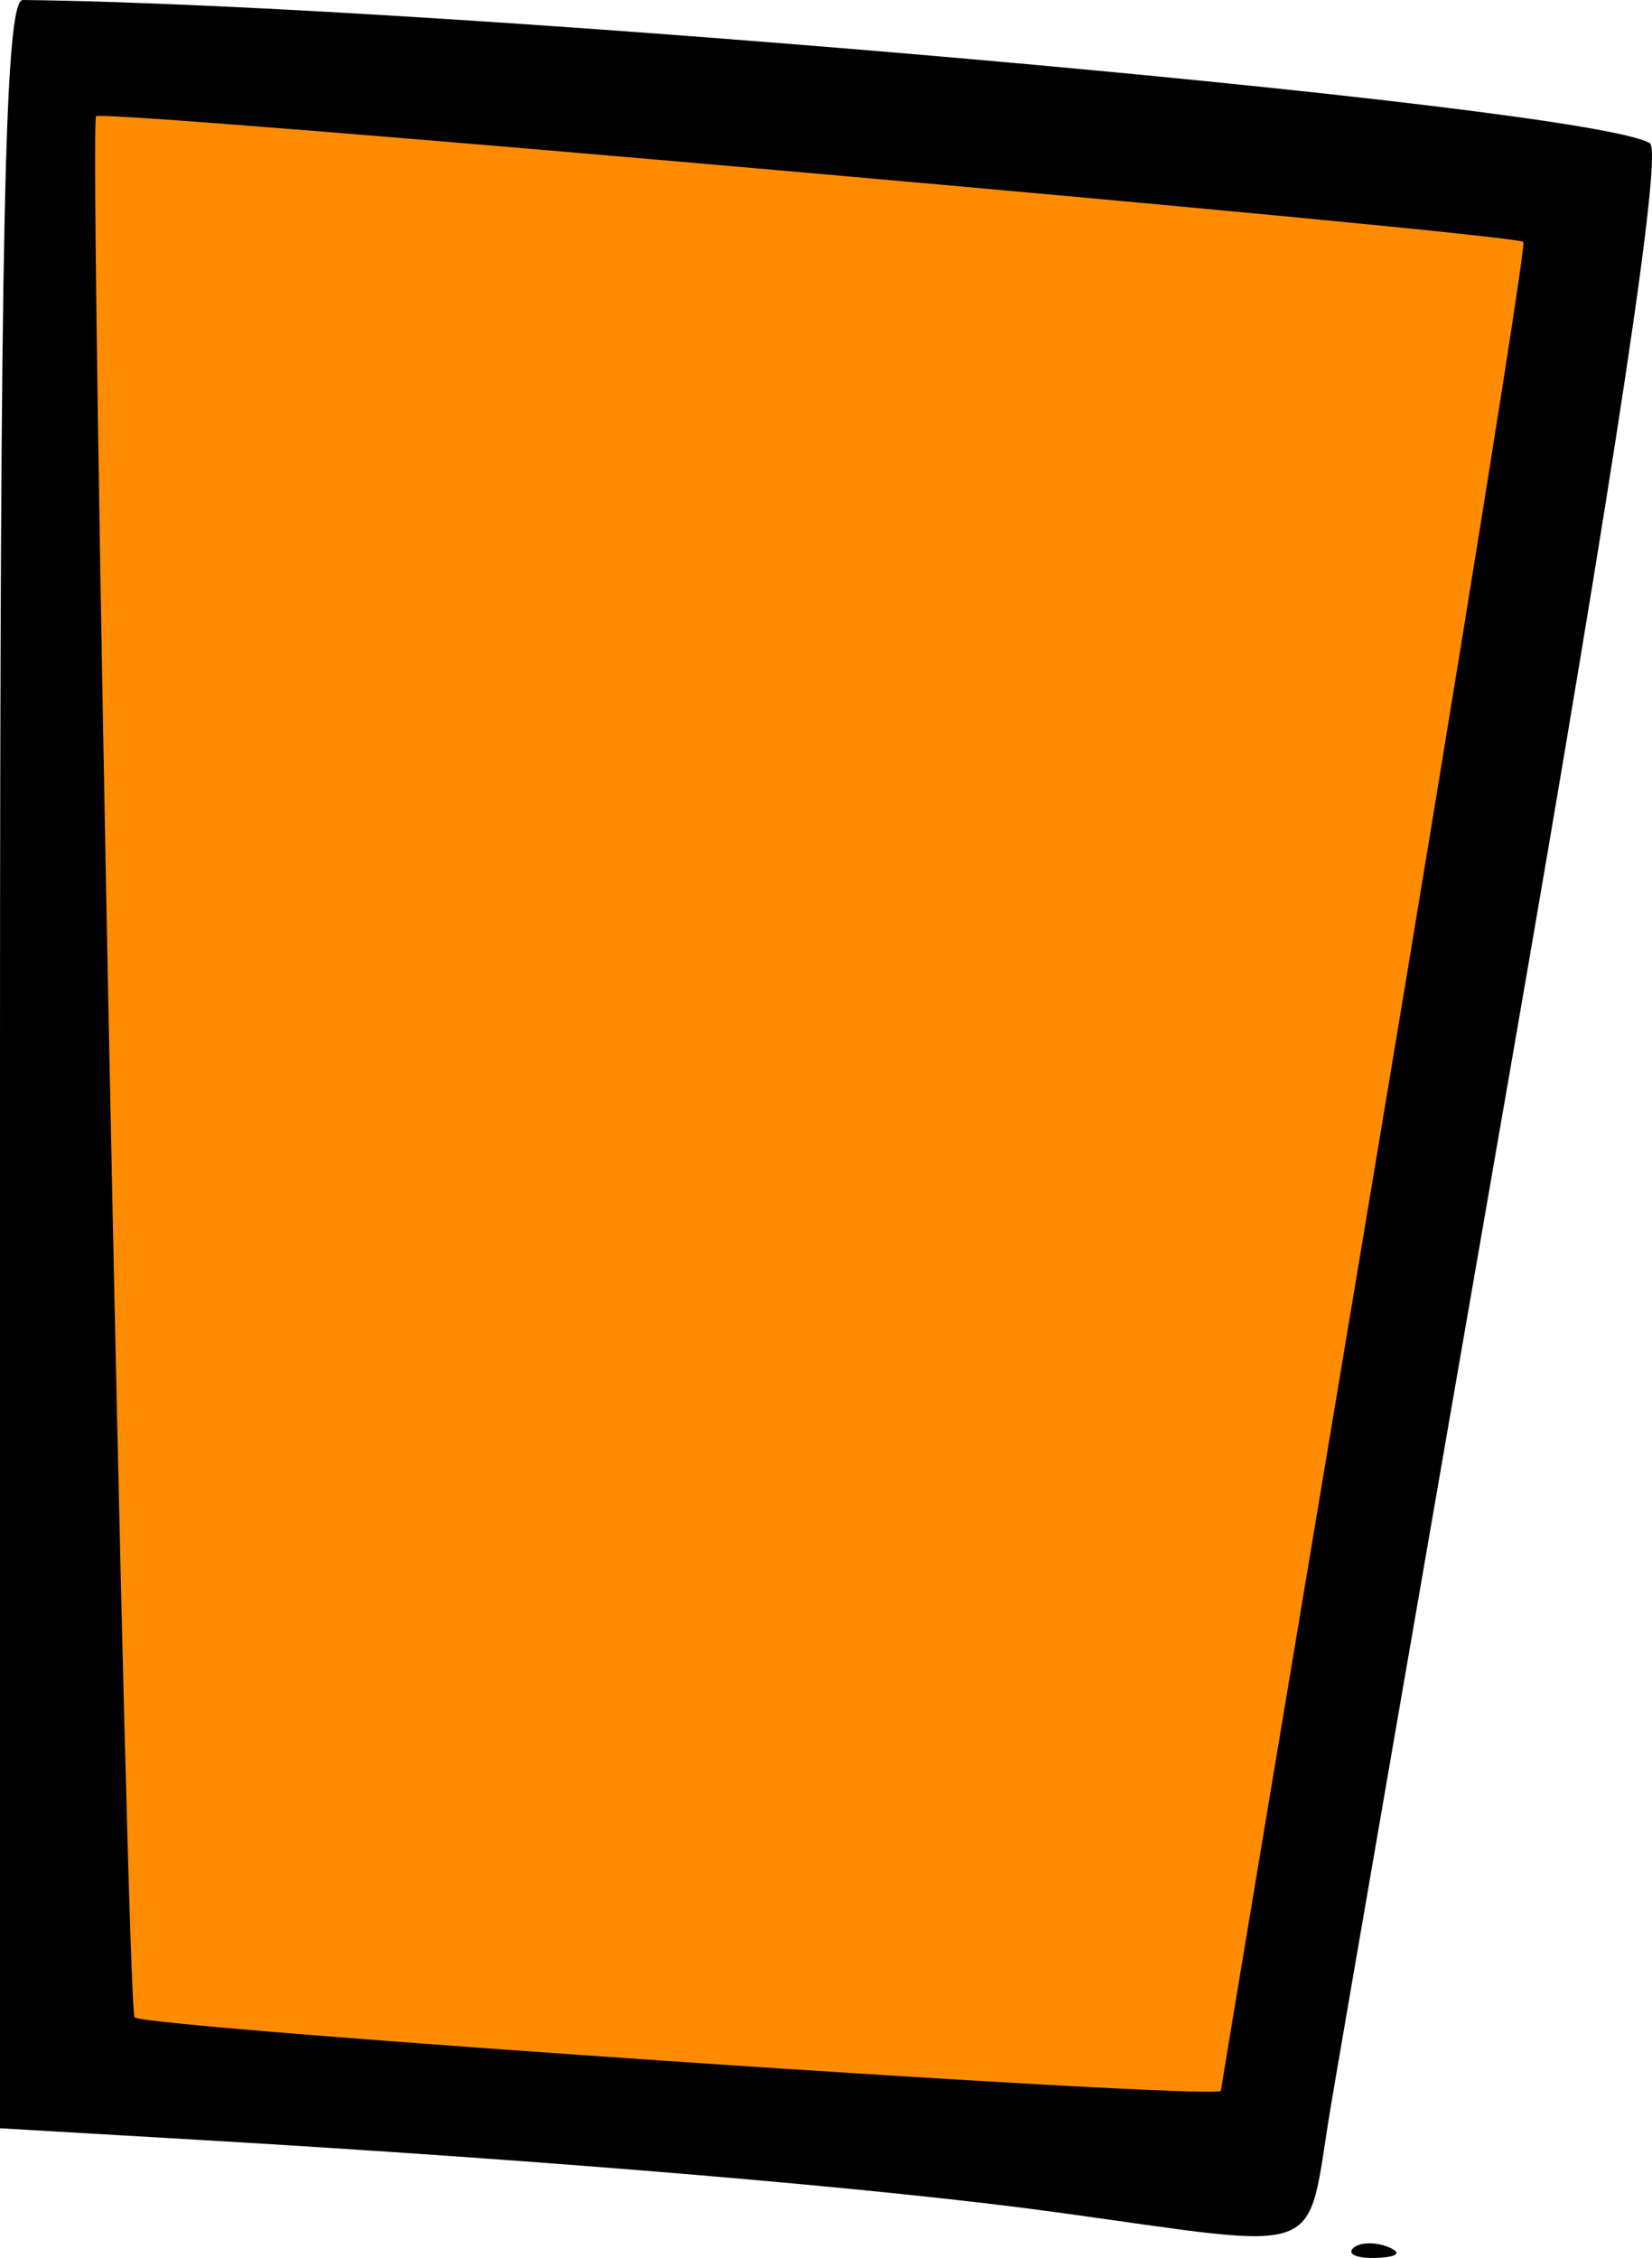 <?xml version="1.0" encoding="UTF-8" standalone="no"?>
<!-- Created with Inkscape (http://www.inkscape.org/) -->

<svg
   xmlns:dc="http://purl.org/dc/elements/1.1/"
   xmlns:cc="http://creativecommons.org/ns#"
   xmlns:rdf="http://www.w3.org/1999/02/22-rdf-syntax-ns#"
   xmlns:svg="http://www.w3.org/2000/svg"
   xmlns="http://www.w3.org/2000/svg"
   xmlns:sodipodi="http://sodipodi.sourceforge.net/DTD/sodipodi-0.dtd"
   xmlns:inkscape="http://www.inkscape.org/namespaces/inkscape"
   version="1.1"
   width="90.686"
   height="123.912"
   id="svg3011"
   inkscape:version="0.48.4 r9939"
   sodipodi:docname="watchflex.svg">
  <sodipodi:namedview
     pagecolor="#ffffff"
     bordercolor="#666666"
     borderopacity="1"
     objecttolerance="10"
     gridtolerance="10"
     guidetolerance="10"
     inkscape:pageopacity="0"
     inkscape:pageshadow="2"
     inkscape:window-width="1280"
     inkscape:window-height="776"
     id="namedview6"
     showgrid="false"
     inkscape:zoom="1.9045714"
     inkscape:cx="-48.641343"
     inkscape:cy="61.956196"
     inkscape:window-x="0"
     inkscape:window-y="24"
     inkscape:window-maximized="1"
     inkscape:current-layer="svg3011" />
  <defs
     id="defs3015">
    <inkscape:path-effect
       effect="spiro"
       id="path-effect2986"
       is_visible="true" />
  </defs>
  <path
     style="fill:#ff8c00;fill-opacity:1;stroke:#000000;stroke-width:1px;stroke-linecap:butt;stroke-linejoin:miter;stroke-opacity:1"
     d="M 3.675,3.675 86.109,12.076 69.307,118.662 3.675,111.836 l 5e-7,-108.161"
     id="path2984"
     inkscape:path-effect="#path-effect2986"
     inkscape:original-d="M 3.6753678,3.6753675 86.10861,12.076207 69.306931,118.66186 3.6753673,111.83618 z"
     inkscape:connector-curvature="0"
     sodipodi:nodetypes="ccccc" />
  <path
     d="m 74.271,123.382 c 0.332,-0.332 1.195,-0.368 1.917,-0.079 0.798,0.319 0.561,0.556 -0.604,0.604 -1.054,0.043 -1.645,-0.193 -1.312,-0.525 z m -16.271,-1.977 C 48.402,120.085 30.461,118.573 10.75,117.421 L 0,116.794 0,58.39 C 0,12.326 0.264,-0.011 1.25,7.235026e-6 24.368,0.256 87.025,5.768 90.566,7.857 c 0.717,0.423 -1.78,16.997 -7.628,50.629 -4.782,27.5 -9.24,53.262 -9.907,57.25 -1.388,8.304 0.089,7.747 -15.031,5.668 z m 9.017,-6.668 c 0.01,-0.138 3.816,-22.957 8.458,-50.709 4.642,-27.752 8.31,-50.589 8.15,-50.749 C 83.138,12.791 5.683,5.969 5.275,6.378 4.864,6.789 6.96,110.28 7.388,110.707 c 0.597,0.597 59.591,4.583 59.63,4.029 z"
     id="path2983"
     style="fill:#000000" />
</svg>
